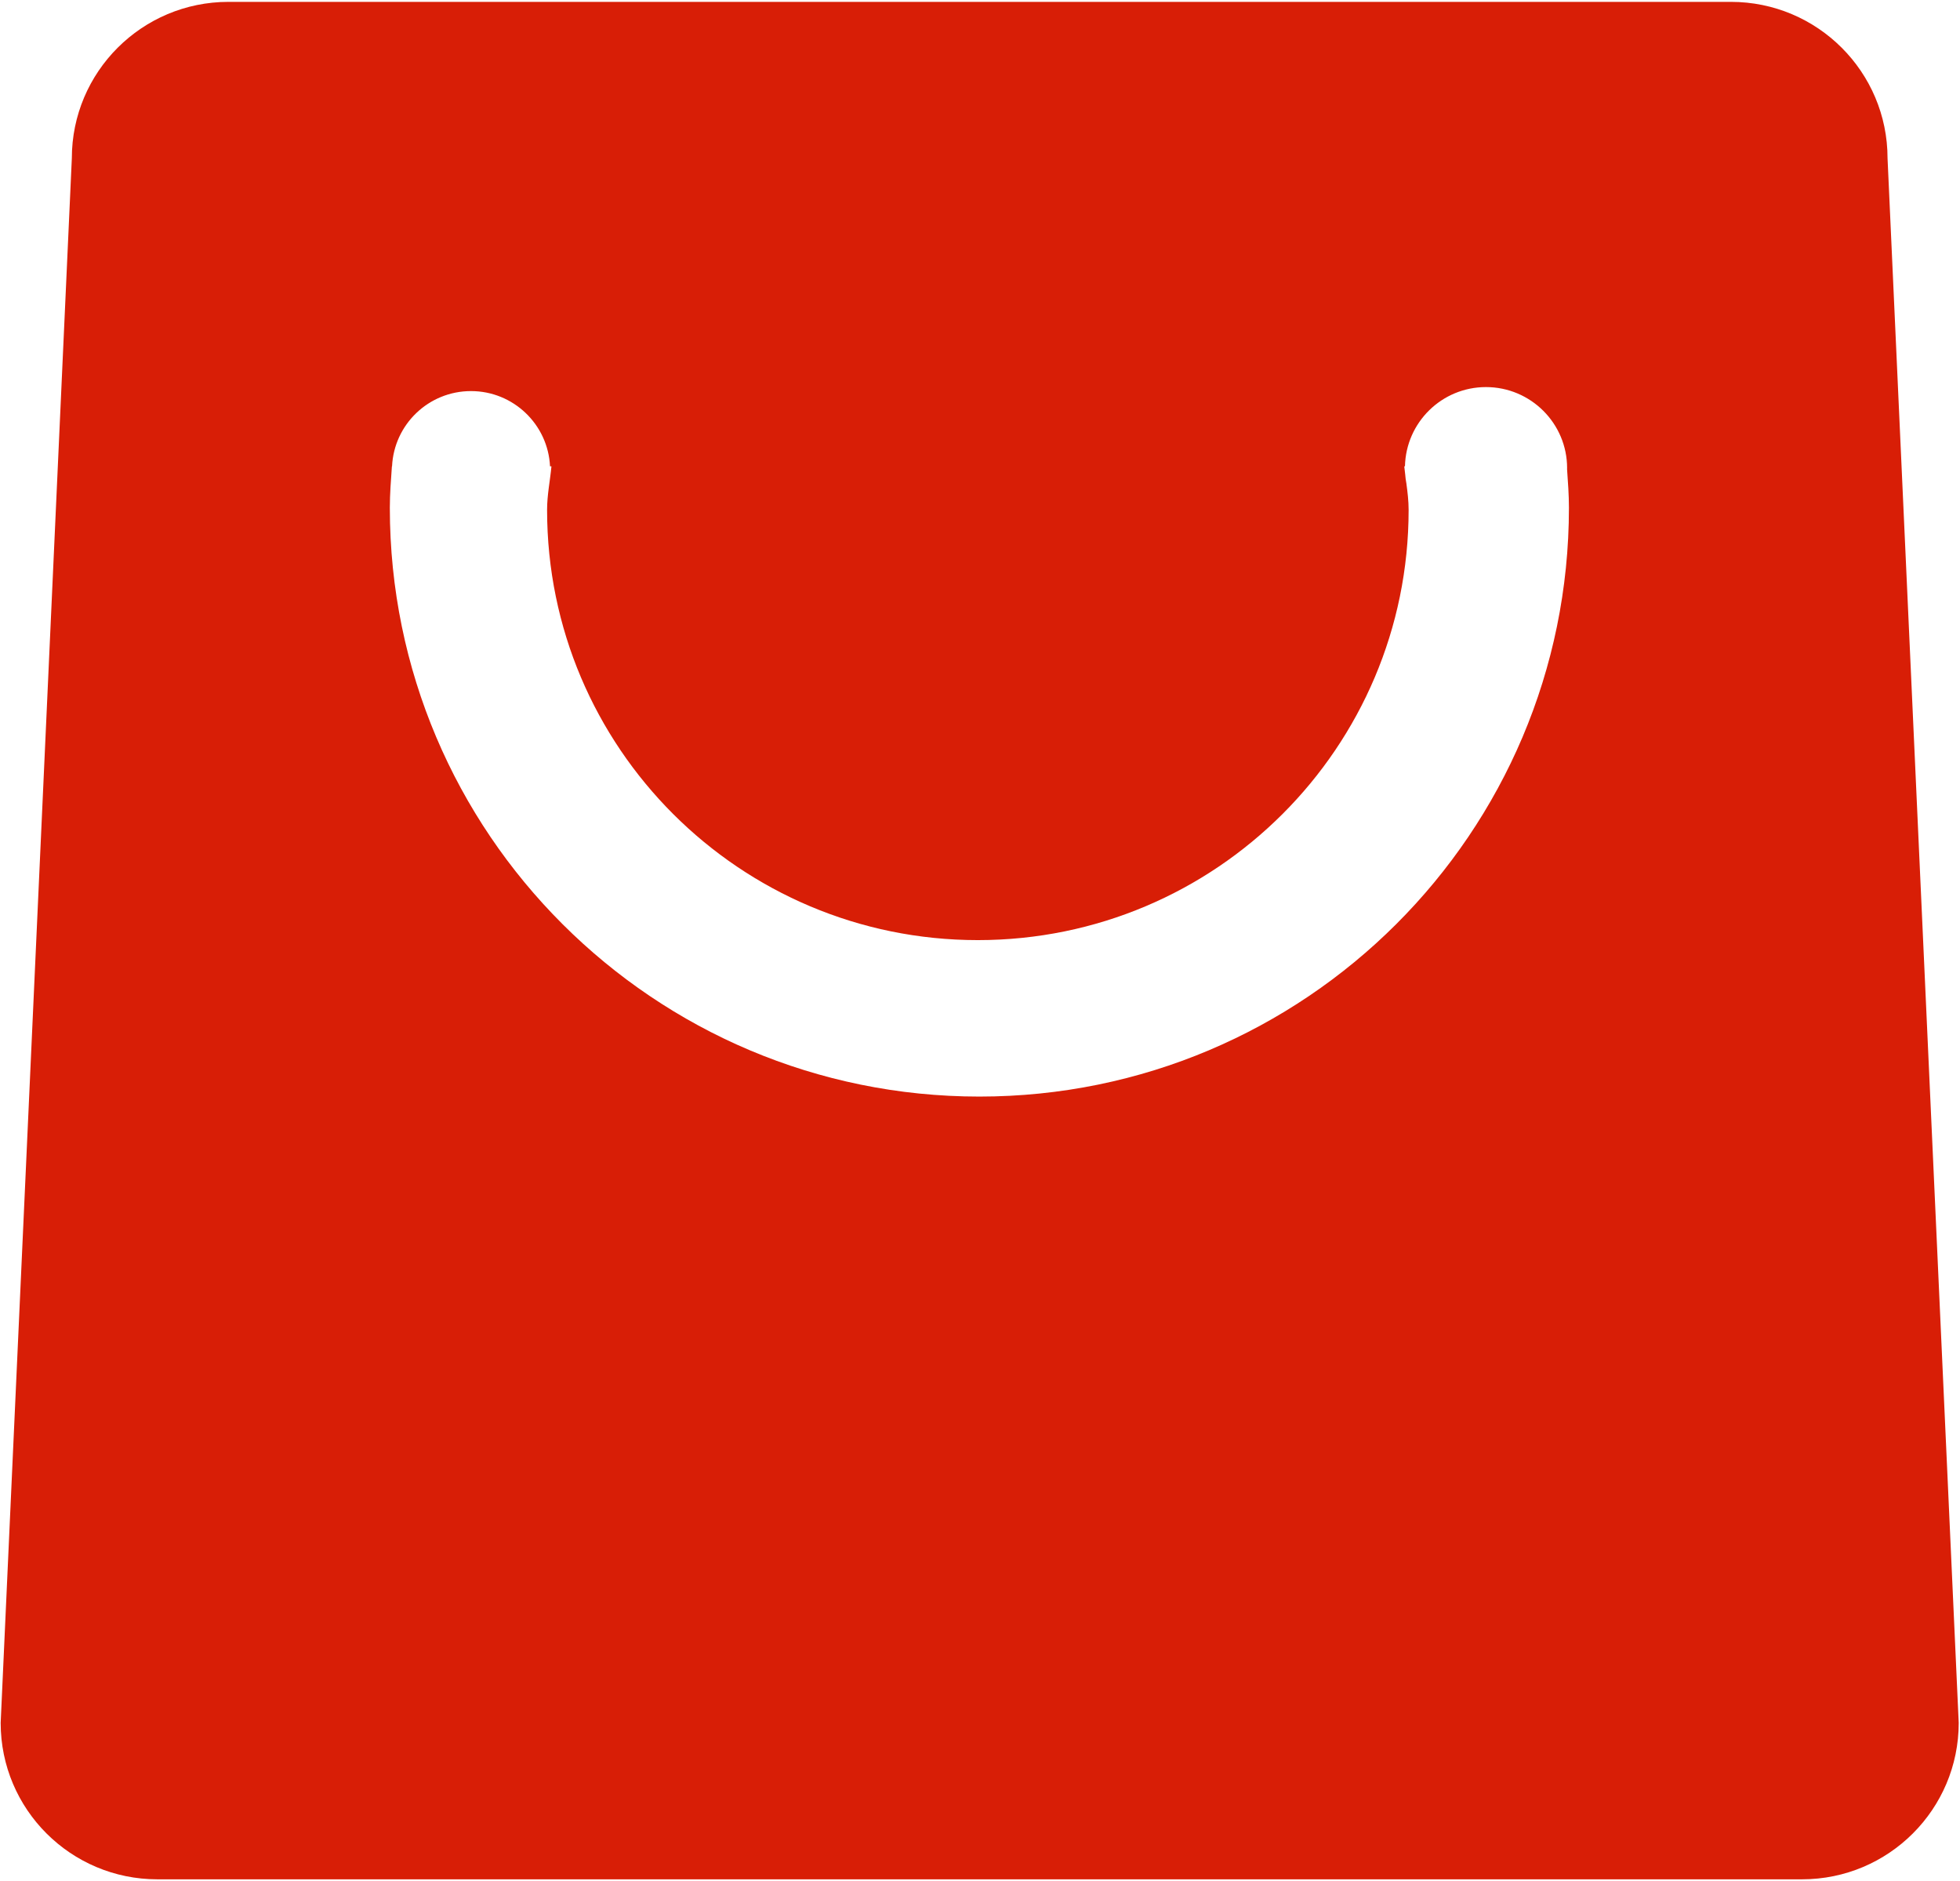 <?xml version="1.0" standalone="no"?><!DOCTYPE svg PUBLIC "-//W3C//DTD SVG 1.1//EN" "http://www.w3.org/Graphics/SVG/1.1/DTD/svg11.dtd"><svg t="1646124374170" class="icon" viewBox="0 0 1067 1024" version="1.1" xmlns="http://www.w3.org/2000/svg" p-id="3705" xmlns:xlink="http://www.w3.org/1999/xlink" width="66.688" height="64"><defs><style type="text/css"></style></defs><path d="M1027.562 86.18c0-47.03-38.175-85.165-85.275-85.165l-817.91 0C77.285 1.015 39.1 39.15 39.1 86.18L0.36 937.818c0 47.03 38.182 85.165 85.275 85.165l895.393 0c47.1 0 85.275-38.135 85.275-85.165L1027.562 86.18 1027.562 86.18zM533.161 596.908c-177.255 0-320.944-143.505-320.944-320.527 0-7.61 0.62-15.052 1.125-22.537l0.082 0c1.072-22.79 19.89-40.96 42.977-40.96 23.075 0 41.942 18.172 43.022 40.96l0.773 0c-0.747 7.902-2.372 15.592-2.372 23.705 0 129.322 104.967 234.194 234.509 234.194 129.535 0 234.504-104.872 234.504-234.194 0-4.88-0.575-9.61-1.205-14.315-0.325-1.693-0.545-3.413-0.675-5.165-0.18-1.403-0.35-2.813-0.49-4.225l0.38 0c0.52-23.895 20.05-43.14 44.095-43.14 24.38 0 44.175 19.767 44.175 44.11l-0.01 0c0 0.205-0.01 0.41-0.01 0.615 0.48 6.95 1.01 13.885 1.01 20.952C854.113 453.404 710.423 596.908 533.161 596.908L533.161 596.908z" fill="#d81e06" p-id="3706"></path></svg>